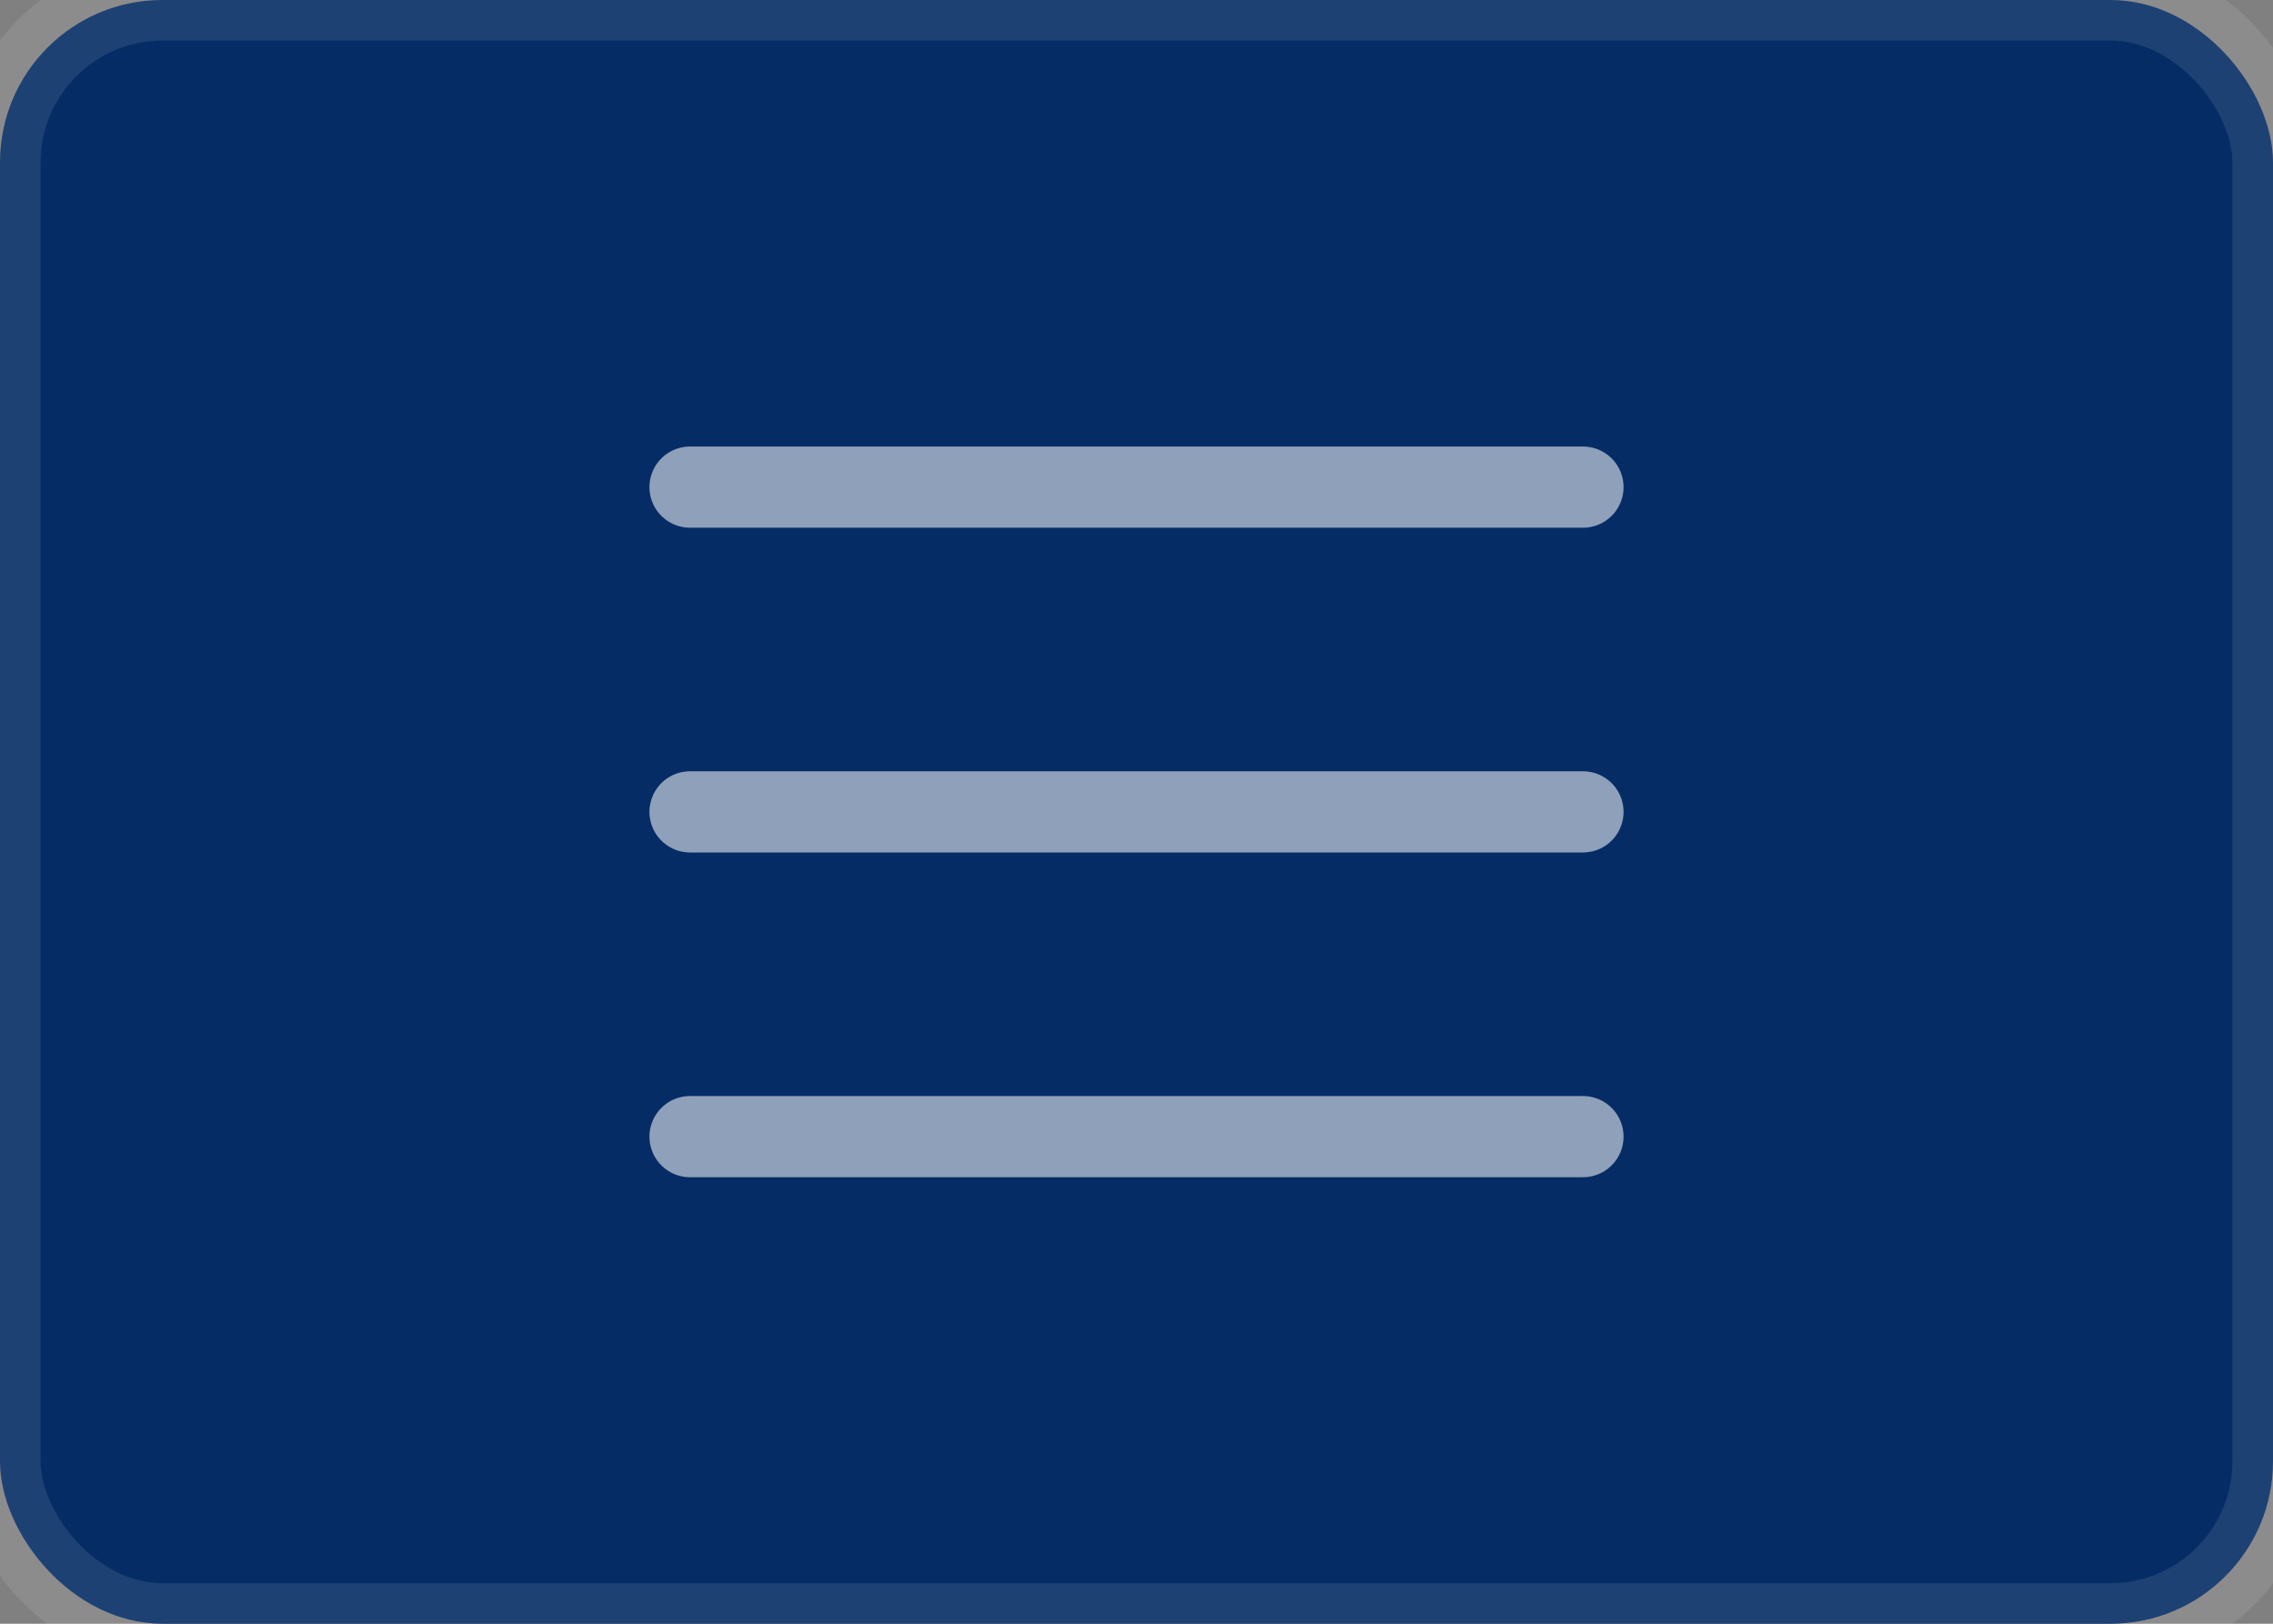 <?xml version="1.0" encoding="UTF-8"?>
<svg width="56" height="40" version="1.1" xmlns="http://www.w3.org/2000/svg"><rect width="100%" height="100%" fill="#808080" stroke="none"/><g stroke="#fff" stroke-width="2"><rect width="56" height="40" rx="4" ry="4" fill="#052c65" stroke-opacity=".1"/><path d="m17 12h22m-22 8h22m-22 8h22" fill="none" stroke-linecap="round" stroke-miterlimit="10" stroke-opacity=".55"/></g></svg>
